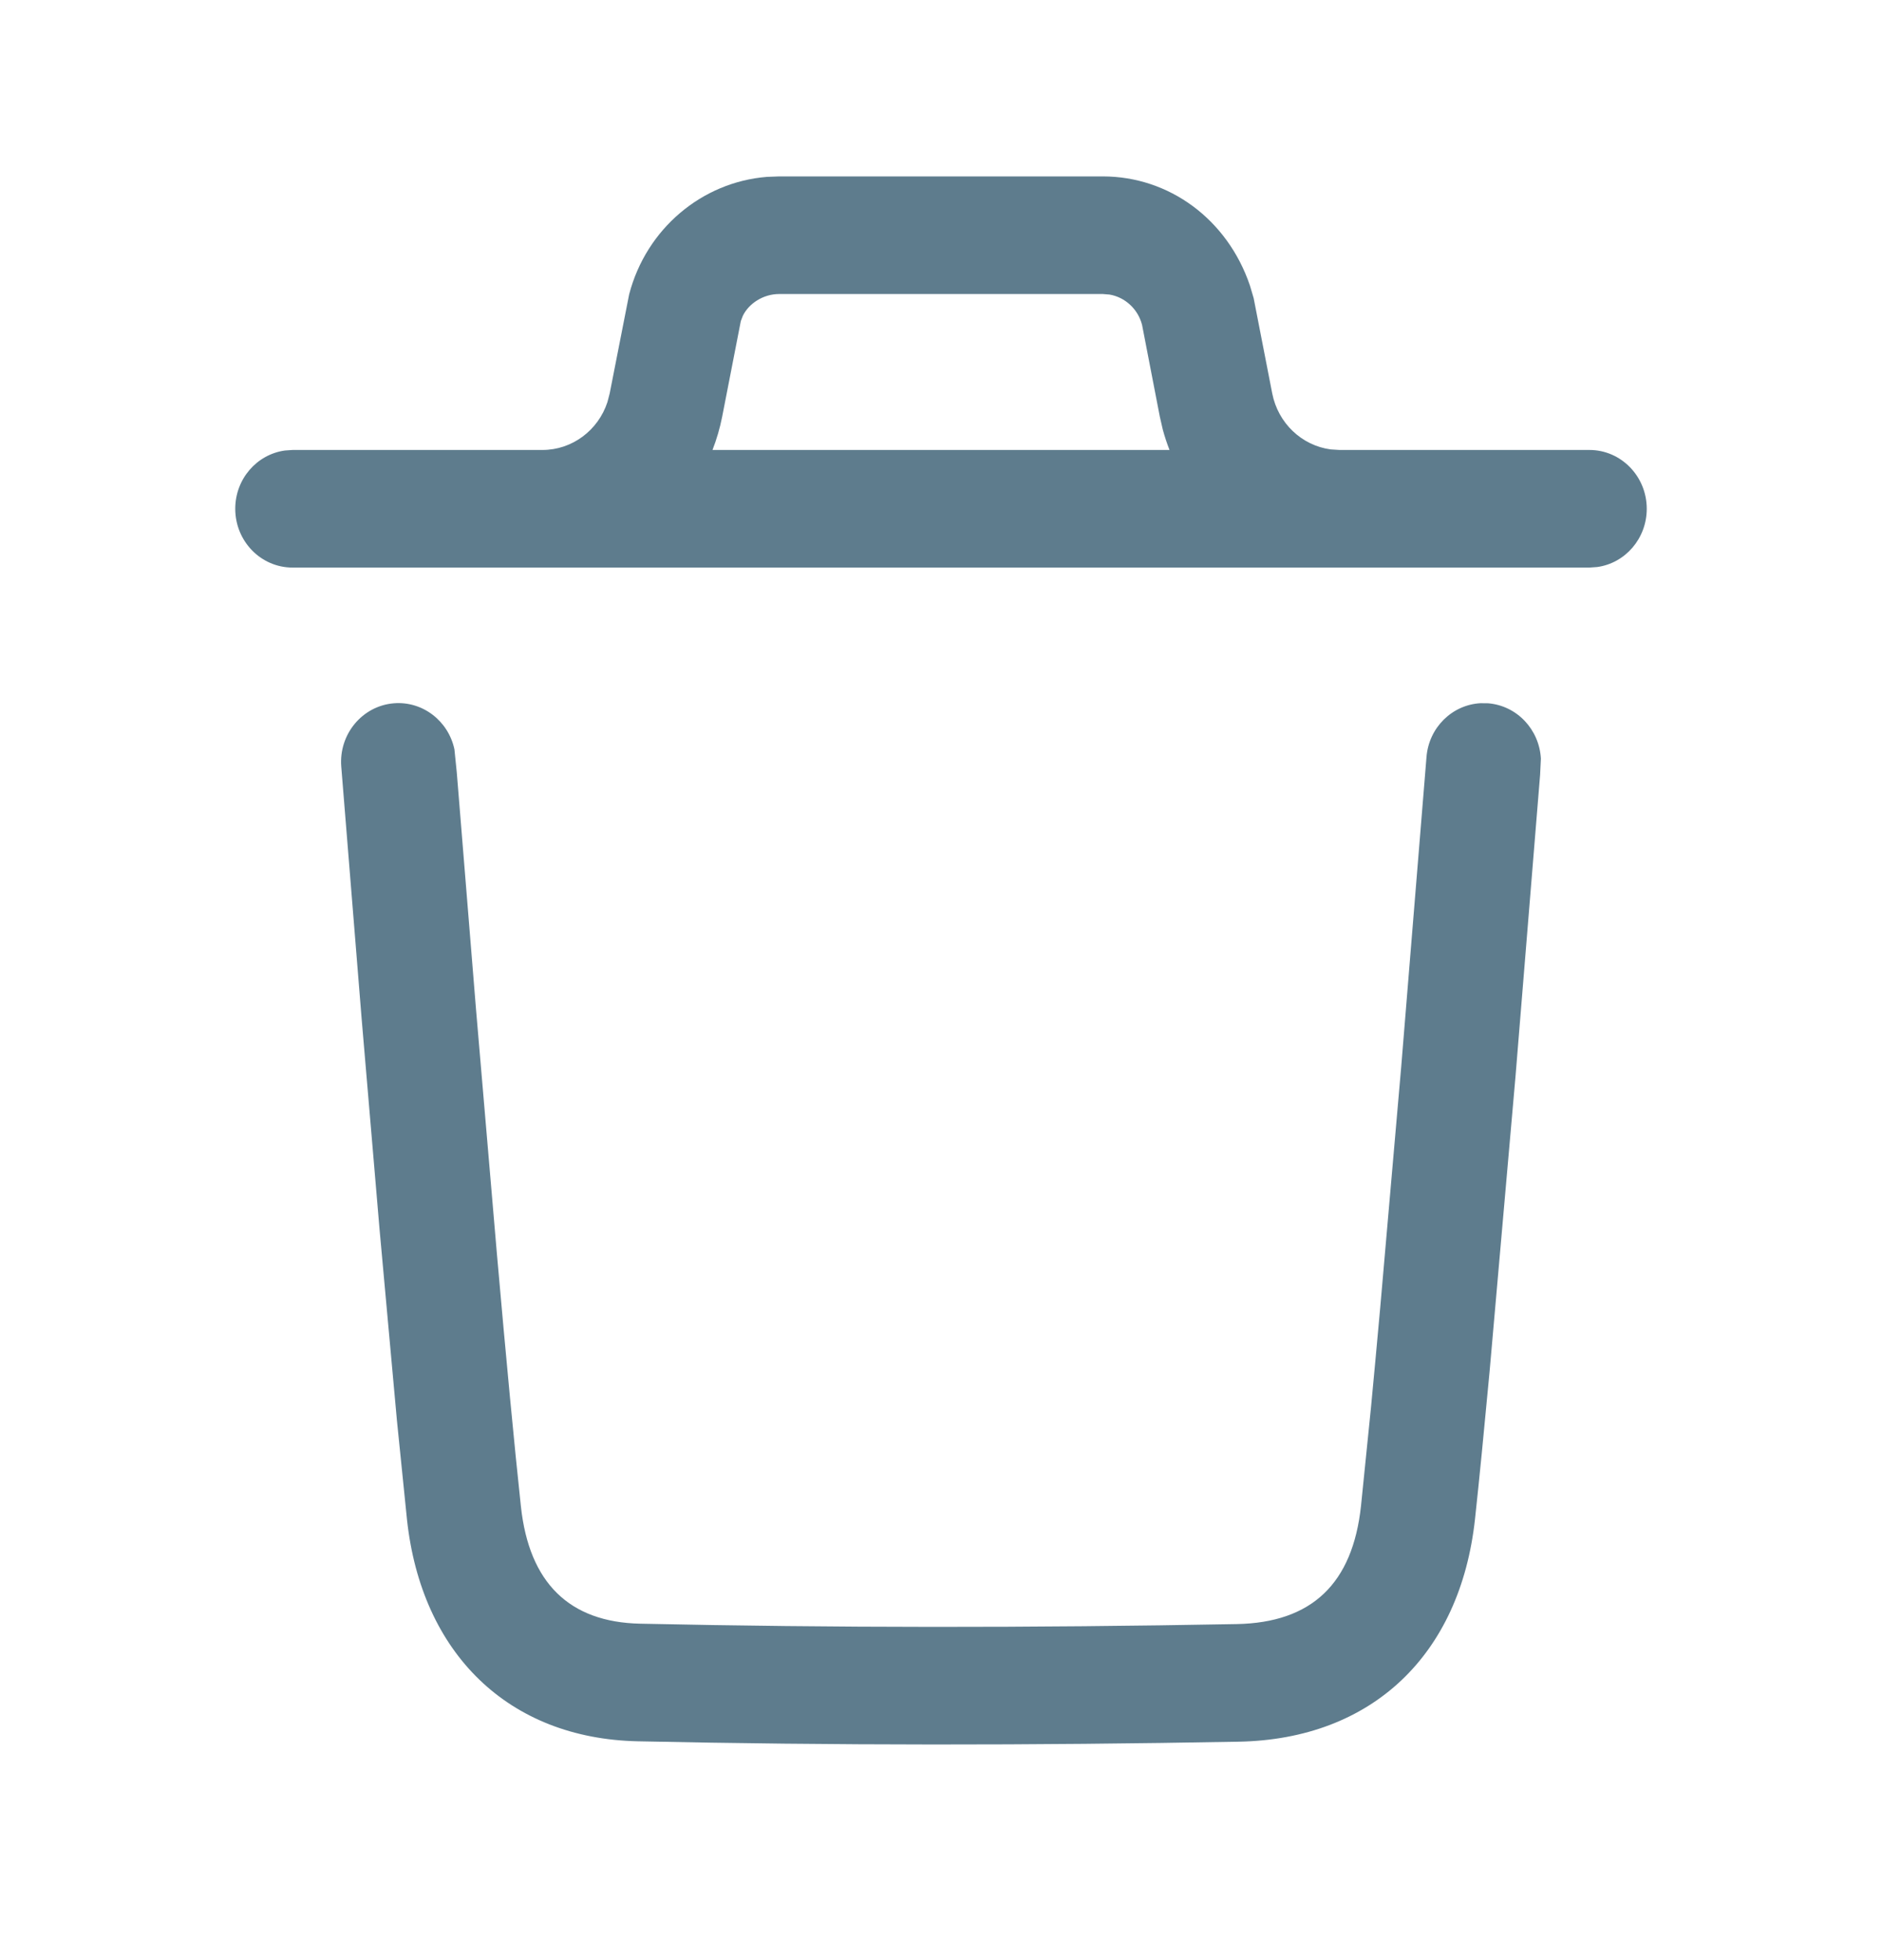<svg width="24" height="25" viewBox="0 0 24 25" fill="none" xmlns="http://www.w3.org/2000/svg">
<path fill-rule="evenodd" clip-rule="evenodd" d="M15.939 3.64C15.652 2.796 14.908 2.25 14.064 2.25H9.936L9.779 2.256C8.949 2.323 8.241 2.919 8.023 3.755L7.775 5.018L7.746 5.129C7.628 5.489 7.296 5.739 6.918 5.739H3.731L3.632 5.746C3.275 5.796 3 6.109 3 6.489C3 6.903 3.327 7.239 3.731 7.239L6.918 7.239H17.082L20.269 7.239L20.368 7.232C20.725 7.183 21 6.869 21 6.489C21 6.075 20.672 5.739 20.269 5.739H17.082L16.97 5.732C16.602 5.683 16.299 5.399 16.224 5.018L15.987 3.802L15.939 3.64ZM14.914 5.739C14.881 5.654 14.852 5.567 14.828 5.478L14.79 5.312L14.564 4.143C14.511 3.94 14.347 3.791 14.15 3.757L14.064 3.75H9.936C9.731 3.75 9.548 3.873 9.473 4.028L9.447 4.096L9.21 5.312C9.181 5.46 9.139 5.603 9.086 5.739H14.914ZM18.978 8.97C19.348 9.001 19.63 9.307 19.65 9.676L19.64 9.882L19.326 13.733L18.996 17.491C18.926 18.242 18.864 18.875 18.81 19.373C18.622 21.109 17.495 22.182 15.797 22.214C13.149 22.263 10.605 22.262 8.134 22.209C6.484 22.174 5.374 21.089 5.19 19.38L5.062 18.12L4.84 15.677L4.612 12.996L4.352 9.778C4.319 9.365 4.62 9.003 5.022 8.97C5.391 8.94 5.718 9.196 5.795 9.557L5.825 9.852L6.07 12.869L6.337 15.996C6.456 17.35 6.56 18.445 6.643 19.215C6.748 20.189 7.261 20.69 8.164 20.709C10.616 20.762 13.142 20.763 15.77 20.714C16.728 20.696 17.249 20.2 17.356 19.207L17.483 17.955C17.52 17.569 17.559 17.142 17.601 16.679L17.869 13.604L18.191 9.658C18.22 9.279 18.519 8.989 18.879 8.969L18.978 8.97Z" fill="#5E7C8D"/>
</svg>

